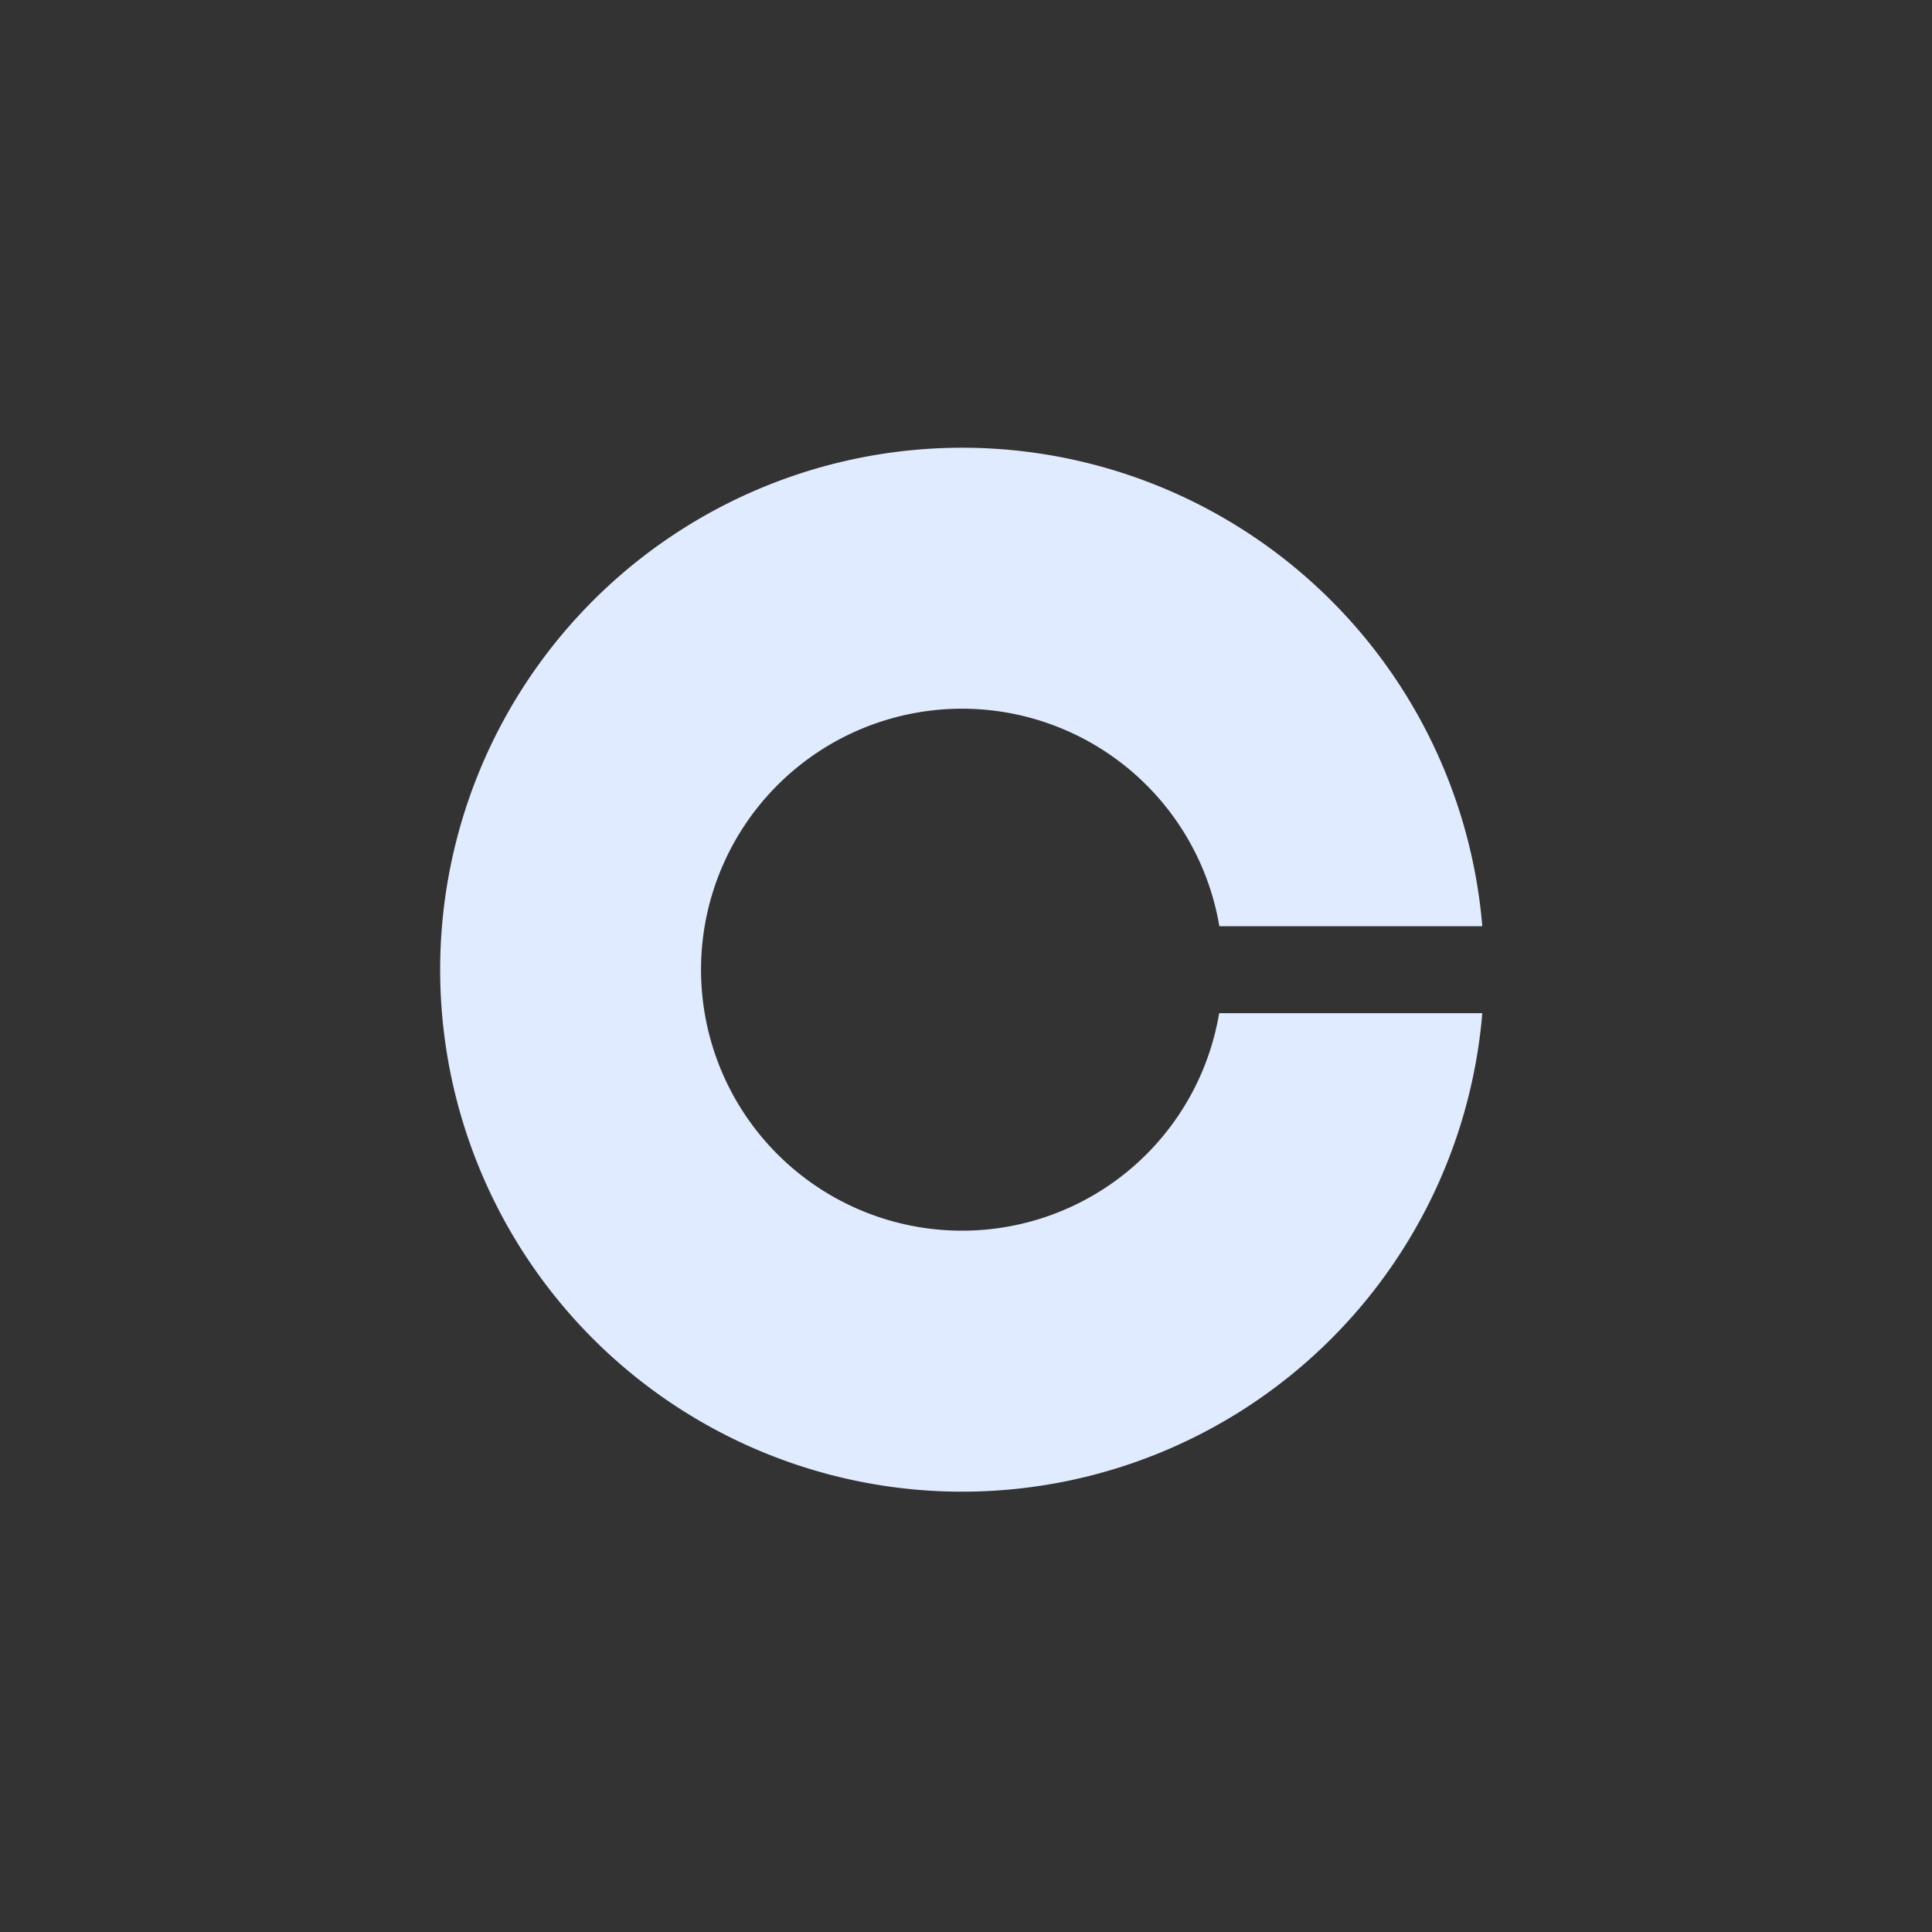 <svg xmlns="http://www.w3.org/2000/svg" width="81" height="81" viewBox="0 0 81 81"><rect x="0" y="0" width="81" height="81" fill="#333333" stroke="none"/><g transform="translate(-21330 -10750.833)"><circle cx="40.5" cy="40.5" r="40.5" transform="translate(21330 10750.833)" fill="none"/><path d="M174.03,184.825a10.942,10.942,0,1,1,10.778-12.765h11.024a21.884,21.884,0,1,0,0,3.647H184.8A10.929,10.929,0,0,1,174.03,184.825Z" transform="translate(21196.314 10617.605)" fill="#e1ebff"/></g></svg>